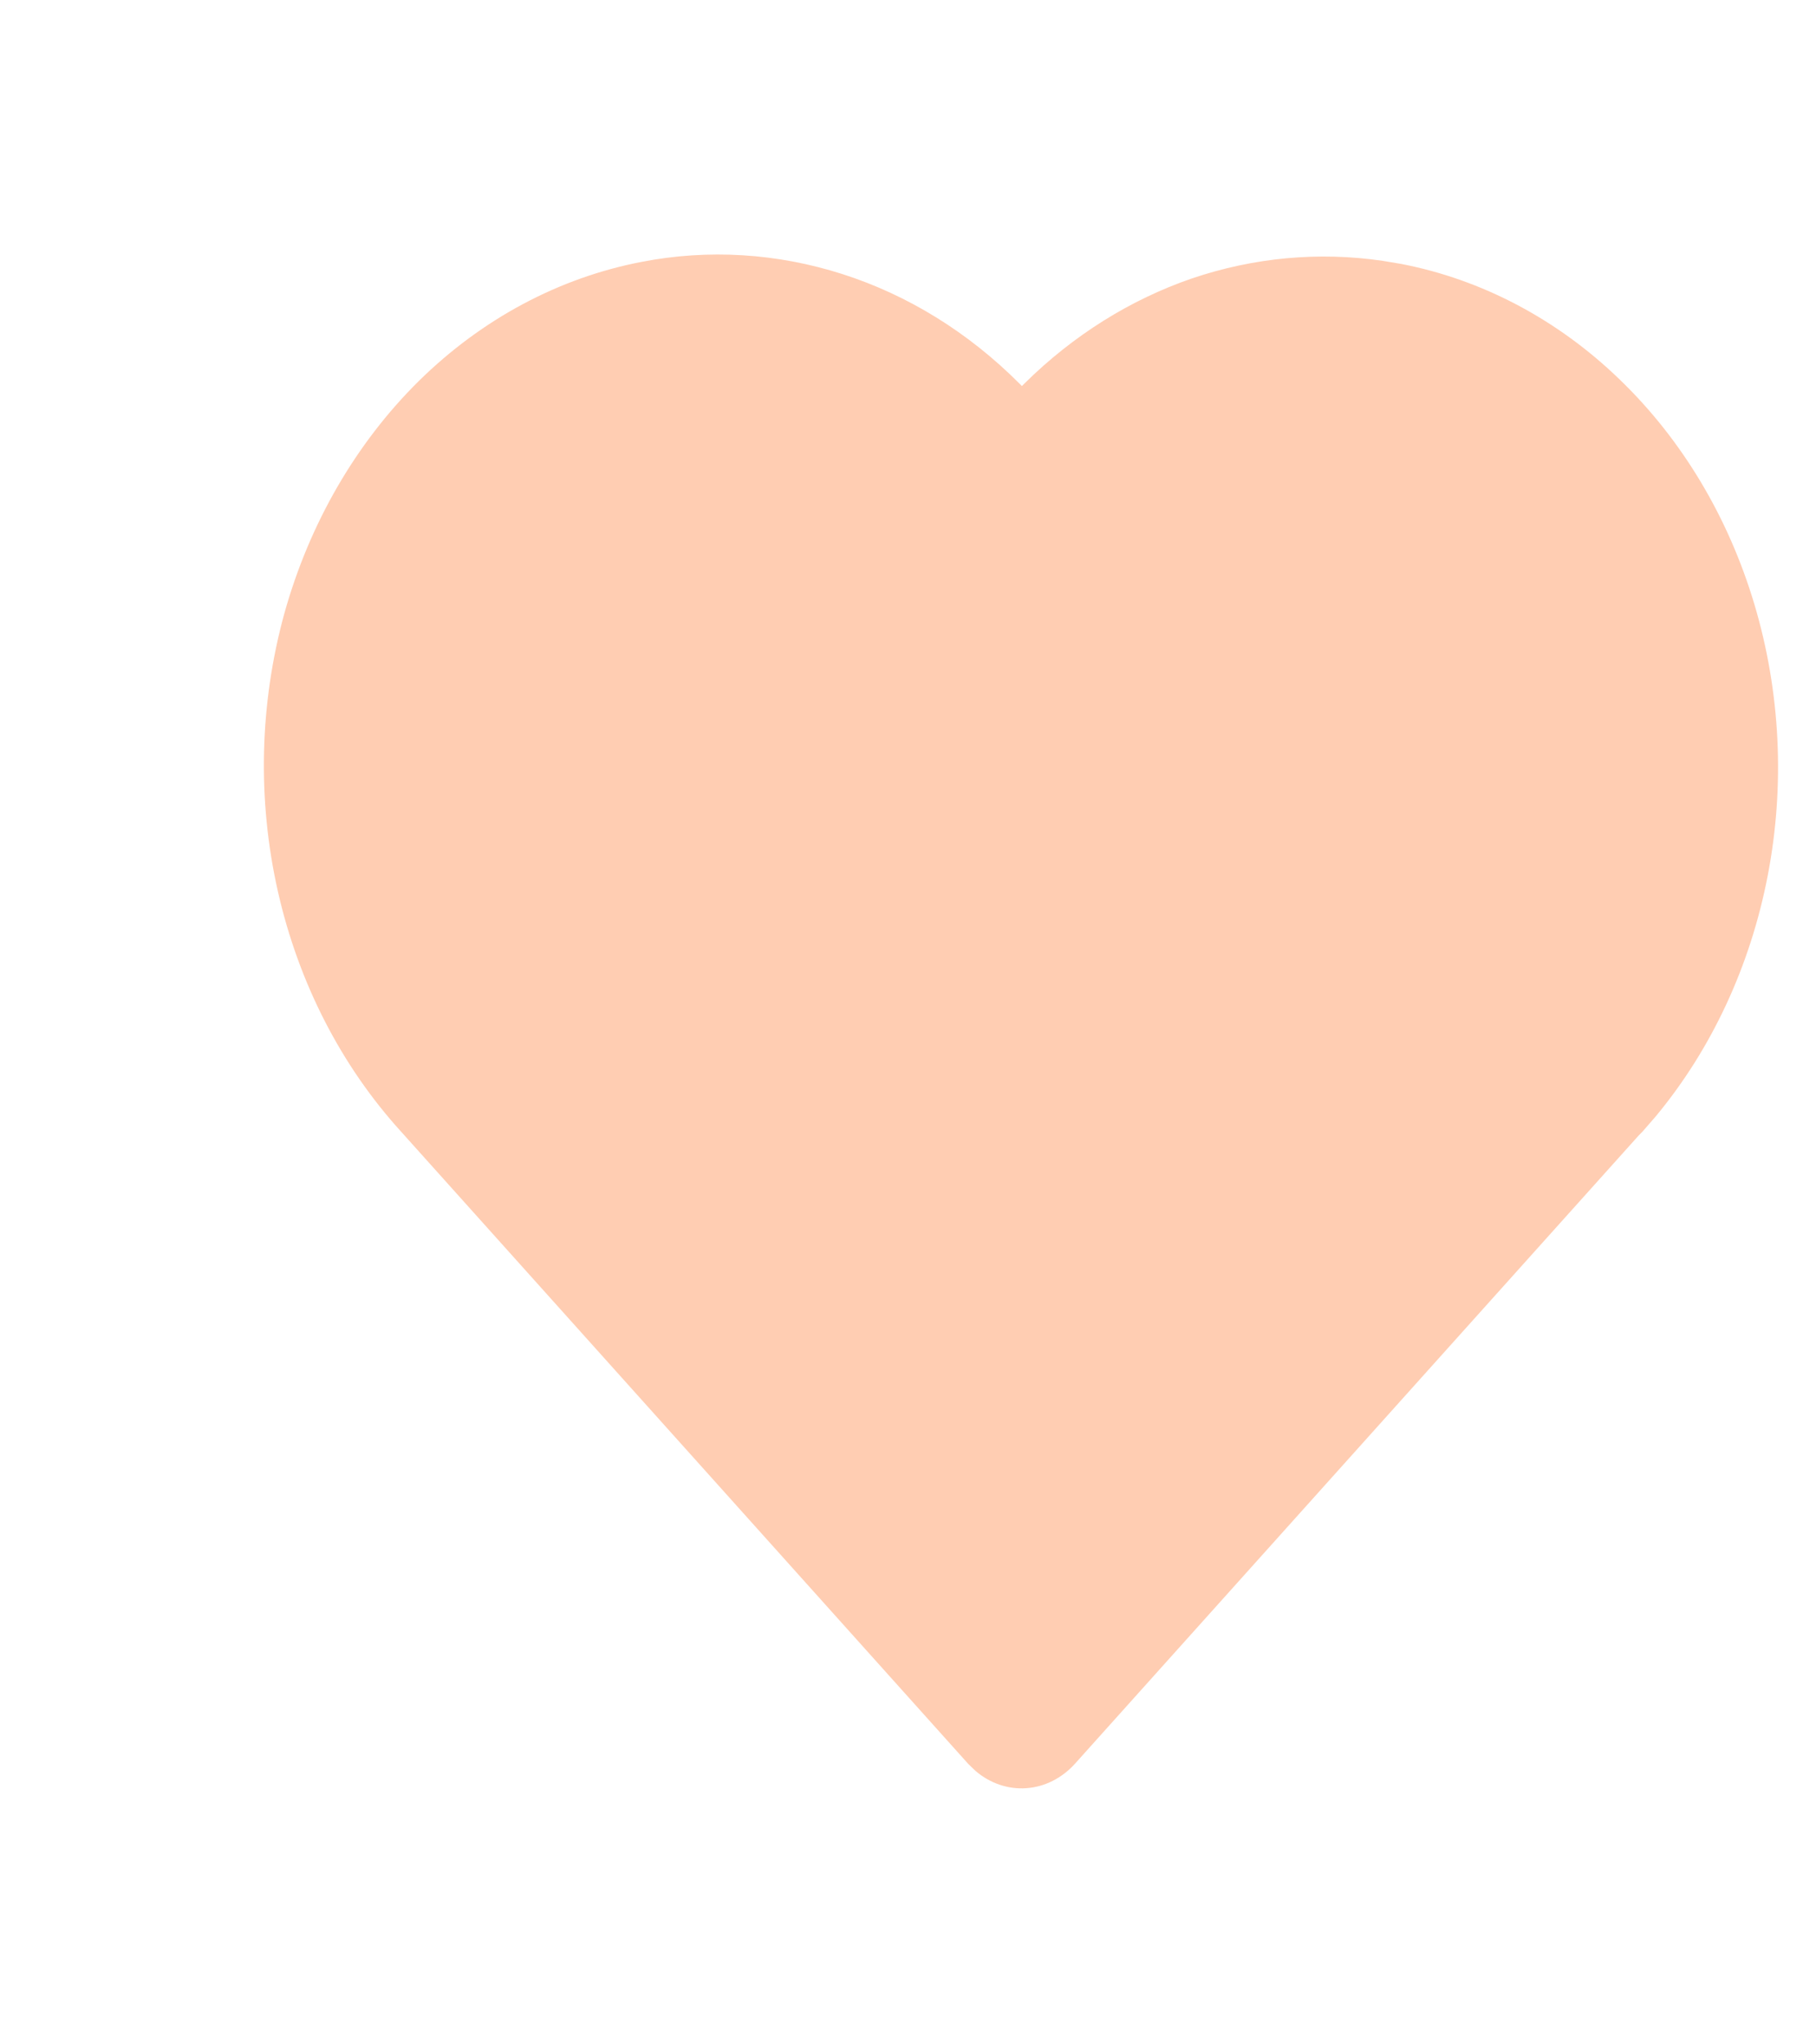 <svg width="100%" height="100%" style="overflow:visible;" preserveAspectRatio="none" viewBox="0 0 7.11 8" fill="none" xmlns="http://www.w3.org/2000/svg"><g clip-path="url(#clip0_5_5)"><path d="M2.512 1.025C2.774 0.974 3.043 0.991 3.299 1.073C3.555 1.155 3.791 1.301 3.99 1.5L4.001 1.511L4.011 1.501C4.201 1.313 4.425 1.173 4.666 1.09C4.908 1.008 5.163 0.984 5.414 1.021L5.486 1.033C5.802 1.094 6.098 1.25 6.341 1.485C6.585 1.72 6.767 2.024 6.869 2.366C6.971 2.708 6.989 3.075 6.921 3.427C6.853 3.78 6.702 4.105 6.483 4.369L6.43 4.43L6.416 4.444L4.208 6.904C4.157 6.96 4.09 6.994 4.018 6.999C3.947 7.004 3.876 6.98 3.819 6.931L3.791 6.904L1.571 4.43C1.336 4.172 1.169 3.847 1.088 3.489C1.007 3.131 1.016 2.755 1.113 2.402C1.211 2.05 1.393 1.735 1.64 1.491C1.887 1.248 2.189 1.087 2.512 1.025Z" fill="#FFCDB2"/></g><defs><clipPath id="clip0_5_5"><rect width="7.111" height="8" fill="white" transform="translate(0.444)"/></clipPath></defs></svg>